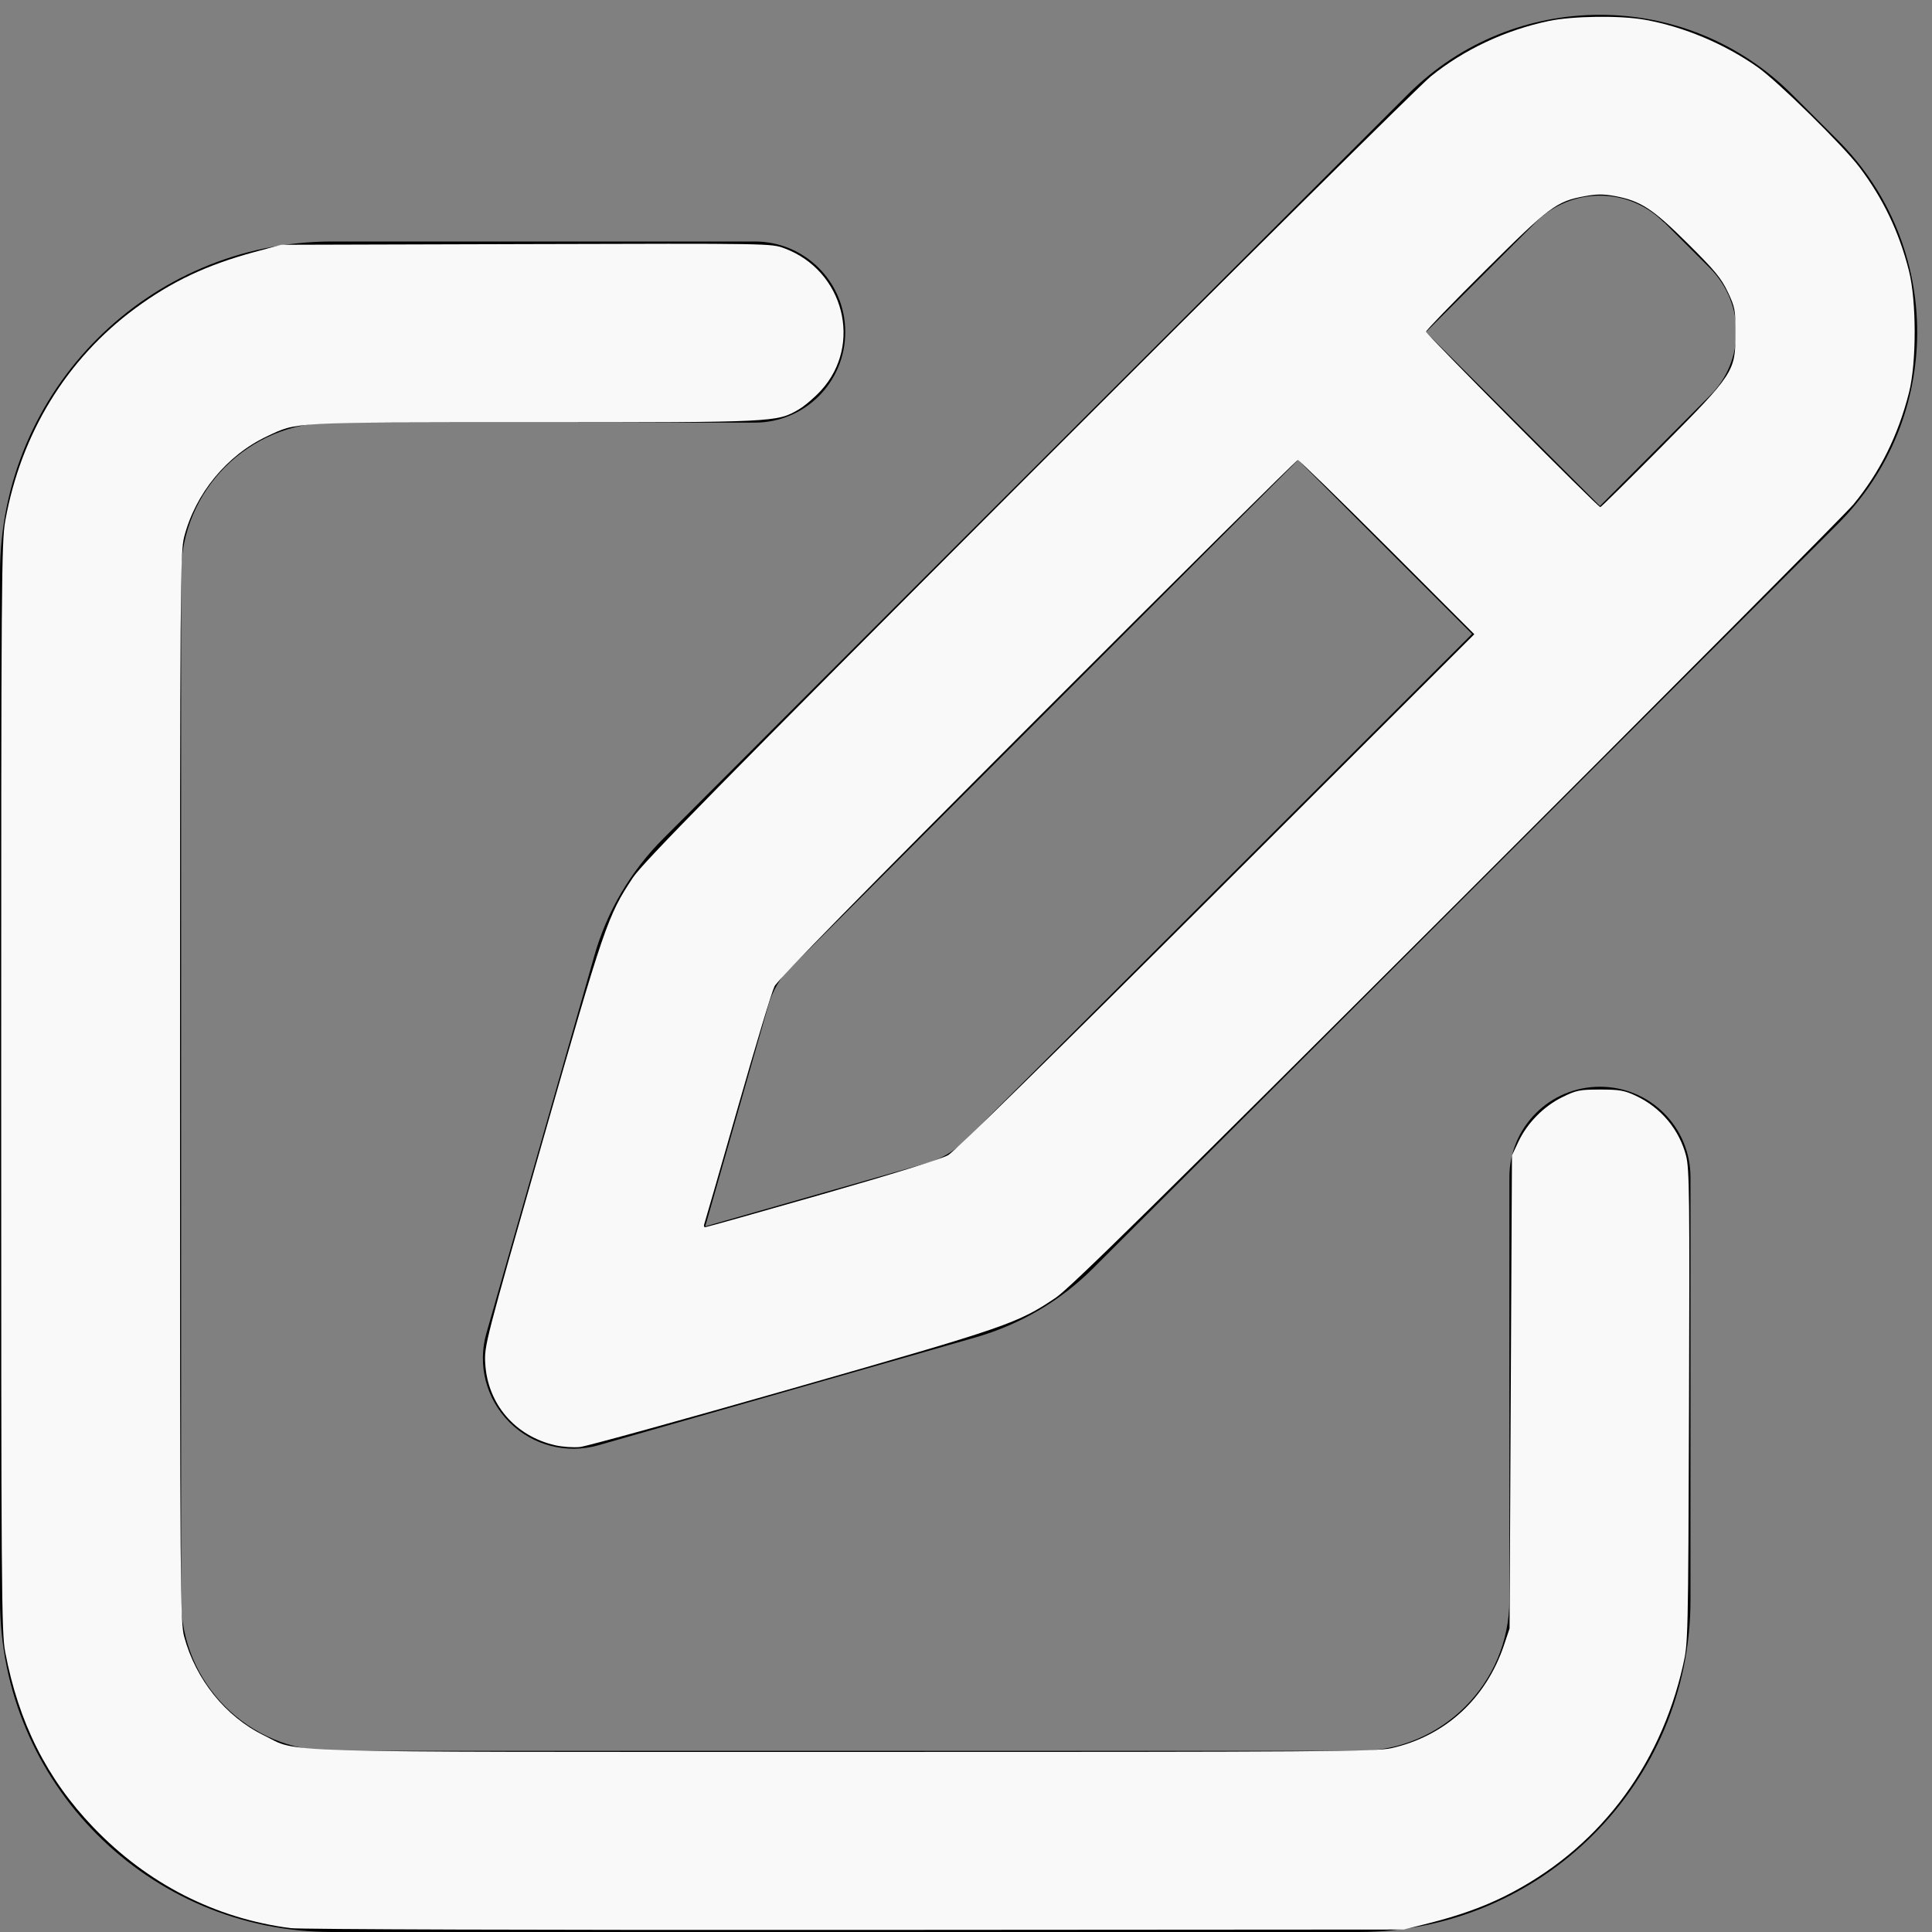 <?xml version="1.0" encoding="UTF-8" standalone="no"?>
<svg
   viewBox="0 0 512 512"
   version="1.1"
   id="svg1"
   sodipodi:docname="edit.svg"
   inkscape:version="1.3 (0e150ed6c4, 2023-07-21)"
   xmlns:inkscape="http://www.inkscape.org/namespaces/inkscape"
   xmlns:sodipodi="http://sodipodi.sourceforge.net/DTD/sodipodi-0.dtd"
   xmlns="http://www.w3.org/2000/svg"
   xmlns:svg="http://www.w3.org/2000/svg">
  <rect x="0" y="0" width="512" height="512" fill="#808080" stroke="none"/>
  <defs
     id="defs1" />
  <sodipodi:namedview
     id="namedview1"
     pagecolor="#ffffff"
     bordercolor="#111111"
     borderopacity="1"
     inkscape:showpageshadow="0"
     inkscape:pageopacity="0"
     inkscape:pagecheckerboard="1"
     inkscape:deskcolor="#d1d1d1"
     inkscape:zoom="1.6035156"
     inkscape:cx="72.029233"
     inkscape:cy="286.55786"
     inkscape:window-width="1920"
     inkscape:window-height="1017"
     inkscape:window-x="-8"
     inkscape:window-y="-8"
     inkscape:window-maximized="1"
     inkscape:current-layer="svg1" />
  <!--! Font Awesome Pro 6.4.2 by @fontawesome - https://fontawesome.com License - https://fontawesome.com/license (Commercial License) Copyright 2023 Fonticons, Inc. -->
  <path
     d="M441 58.9L453.1 71c9.4 9.4 9.4 24.6 0 33.9L424 134.1 377.9 88 407 58.9c9.4-9.4 24.6-9.4 33.9 0zM209.8 256.2L344 121.9 390.1 168 255.8 302.2c-2.9 2.9-6.5 5-10.4 6.1l-58.5 16.7 16.7-58.5c1.1-3.9 3.2-7.5 6.1-10.4zM373.1 25L175.8 222.2c-8.7 8.7-15 19.4-18.3 31.1l-28.6 100c-2.4 8.4-.1 17.4 6.1 23.6s15.2 8.5 23.6 6.1l100-28.6c11.8-3.4 22.5-9.7 31.1-18.3L487 138.9c28.1-28.1 28.1-73.7 0-101.8L474.9 25C446.8-3.1 401.2-3.1 373.1 25zM88 64C39.4 64 0 103.4 0 152V424c0 48.6 39.4 88 88 88H360c48.6 0 88-39.4 88-88V312c0-13.3-10.7-24-24-24s-24 10.7-24 24V424c0 22.1-17.9 40-40 40H88c-22.1 0-40-17.9-40-40V152c0-22.1 17.9-40 40-40H200c13.3 0 24-10.7 24-24s-10.7-24-24-24H88z"
     id="path1" />
  <path
     style="fill:#f9f9f9;stroke-width:0.624"
     d="m 147.177,383.021 c -10.654,-2.416 -17.962,-10.941 -18.583,-21.677 -0.271,-4.679 -0.041,-5.57 15.123,-58.634 16.417,-57.451 17.305,-60.041 24.029,-70.15 2.653,-3.988 22.744,-24.42 104.702,-106.477 C 328.228,70.235 376.251,22.61 379.167,20.251 c 8.803,-7.124 19.784,-12.278 31.309,-14.693 6.362,-1.333 18.905,-1.491 25.442,-0.319 10.366,1.858 21.133,6.391 29.934,12.603 5.276,3.724 22.591,20.743 26.897,26.436 6.308,8.341 10.561,17.245 13.152,27.54 2.001,7.947 2.011,24.245 0.02,32.146 -2.874,11.407 -7.715,21.156 -14.746,29.699 -1.883,2.288 -49.113,49.78 -104.955,105.538 -79.021,78.902 -102.606,102.106 -106.375,104.658 -10.095,6.835 -12.828,7.777 -69.82,24.073 -29.249,8.363 -54.584,15.355 -56.299,15.536 -1.715,0.182 -4.662,-0.02 -6.548,-0.448 z m 70.737,-66.523 c 18.418,-5.273 31.607,-9.373 33.343,-10.365 1.822,-1.041 27.842,-26.581 71.159,-69.849 l 68.287,-68.208 -23.071,-23.078 c -12.689,-12.693 -23.355,-23.078 -23.702,-23.078 -0.347,0 -31.402,30.8 -69.011,68.443 -46.096,46.138 -68.799,69.285 -69.666,71.027 -0.707,1.421 -5.121,16.014 -9.81,32.429 -4.689,16.415 -8.657,30.196 -8.819,30.624 -0.162,0.429 -0.044,0.78 0.262,0.78 0.306,0 14.268,-3.926 31.027,-8.724 z M 440.374,118.334 c 19.213,-19.379 19.542,-19.886 19.549,-30.09 0.004,-6.115 -0.132,-6.835 -2.049,-10.884 -1.719,-3.63 -3.444,-5.718 -10.602,-12.826 -9.312,-9.248 -12.481,-11.31 -19.339,-12.586 -2.956,-0.55 -4.816,-0.539 -7.992,0.047 -7.479,1.378 -9.25,2.7 -26.274,19.614 -8.661,8.605 -15.747,15.936 -15.747,16.293 0,0.655 45.532,46.491 46.182,46.491 0.193,0 7.516,-7.226 16.273,-16.058 z"
     id="path33" />
  <path
     style="fill:#f9f9f9;stroke-width:0.624"
     d="M 77.018,510.977 C 57.075,508.399 39.098,499.223 24.797,484.323 12.429,471.438 4.94,456.556 1.377,437.788 0.392,432.596 0.312,421.371 0.312,288.117 c 0,-134.457 0.073,-144.463 1.091,-150.131 C 5.551,114.9 17.661,95.117 35.859,81.698 45.453,74.623 54.803,70.203 67.352,66.811 l 7.172,-1.939 64.932,-0.185 c 64.843,-0.185 64.937,-0.183 68.464,1.136 15.724,5.883 20.762,25.507 9.666,37.648 -1.701,1.861 -4.354,4.123 -5.897,5.027 -5.81,3.405 -6.121,3.42 -70.46,3.432 -64.804,0.012 -62.343,-0.117 -70.445,3.686 -10.66,5.004 -19.018,15.162 -21.992,26.727 -1.012,3.935 -1.082,13.43 -1.082,145.773 0,133.184 0.065,141.804 1.098,145.618 3.083,11.383 10.986,21.193 21.041,26.115 9.715,4.756 -1.949,4.42 154.225,4.432 127.044,0.01 140.615,-0.084 144.682,-1 14.259,-3.212 25.083,-13.139 29.838,-27.364 l 1.459,-4.365 0.316,-62.675 0.316,-62.675 1.671,-3.566 c 2.334,-4.979 6.713,-9.44 11.658,-11.874 3.759,-1.85 4.608,-2.021 10.044,-2.021 5.112,0 6.425,0.228 9.442,1.643 6.672,3.128 11.545,8.961 13.339,15.963 0.873,3.408 0.96,10.957 0.766,66.396 -0.217,61.833 -0.235,62.62 -1.593,68.599 -6.22,27.378 -22.909,48.998 -47.198,61.146 -5.793,2.897 -12.293,5.211 -20.268,7.215 l -6.548,1.645 -145.306,0.097 c -83.728,0.056 -147.156,-0.143 -149.671,-0.468 z"
     id="path34" />
</svg>
